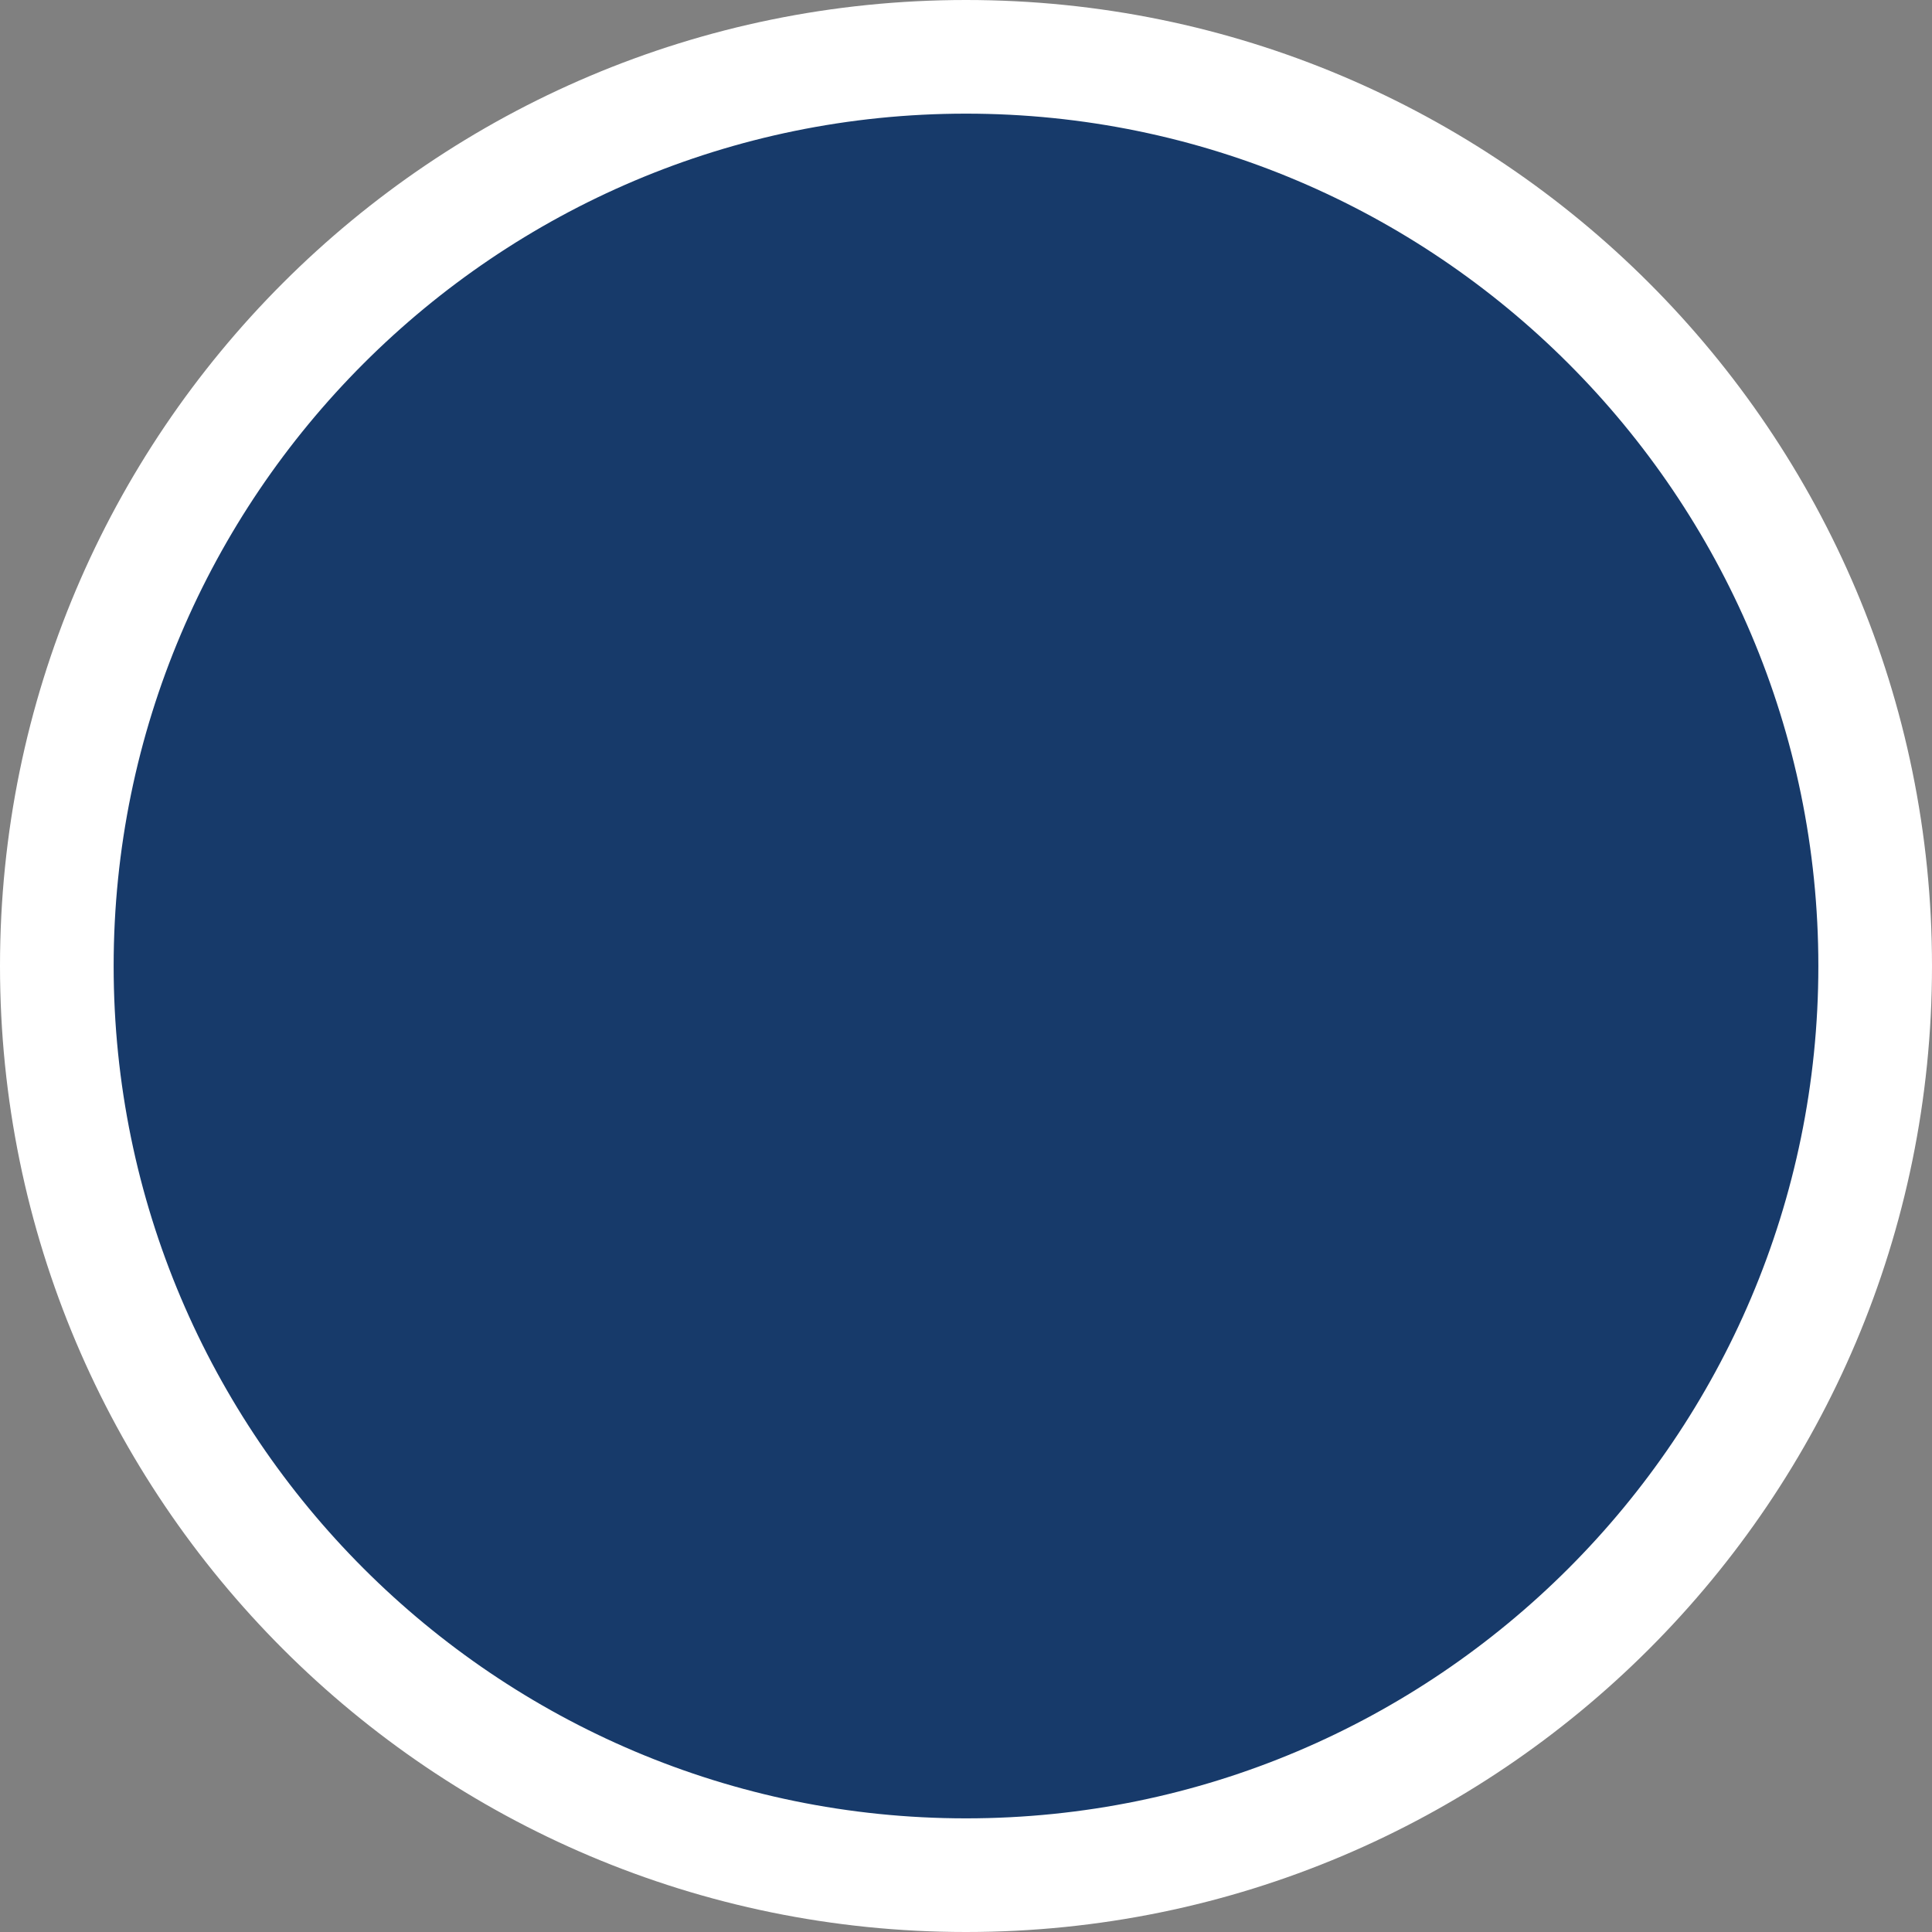 <svg xmlns="http://www.w3.org/2000/svg" width="17" height="17" viewBox="0 0 17 17">
  <rect x="0" y="0" width="17" height="17" fill="#808080" stroke="none"/>
  <g id="a-07-active" fill="#173a6a">
    <path d="M 8.5 16.5 C 4.089 16.5 0.5 12.911 0.5 8.5 C 0.5 4.089 4.089 0.5 8.5 0.5 C 12.911 0.5 16.5 4.089 16.5 8.5 C 16.5 12.911 12.911 16.5 8.5 16.5 Z" stroke="none"/>
    <path d="M 8.5 1 C 4.364 1 1 4.364 1 8.5 C 1 12.636 4.364 16 8.5 16 C 12.636 16 16 12.636 16 8.5 C 16 4.364 12.636 1 8.5 1 M 8.5 0 C 13.194 0 17 3.806 17 8.5 C 17 13.194 13.194 17 8.5 17 C 3.806 17 0 13.194 0 8.5 C 0 3.806 3.806 0 8.5 0 Z" stroke="none" fill="#fff"/>
  </g>
</svg>

